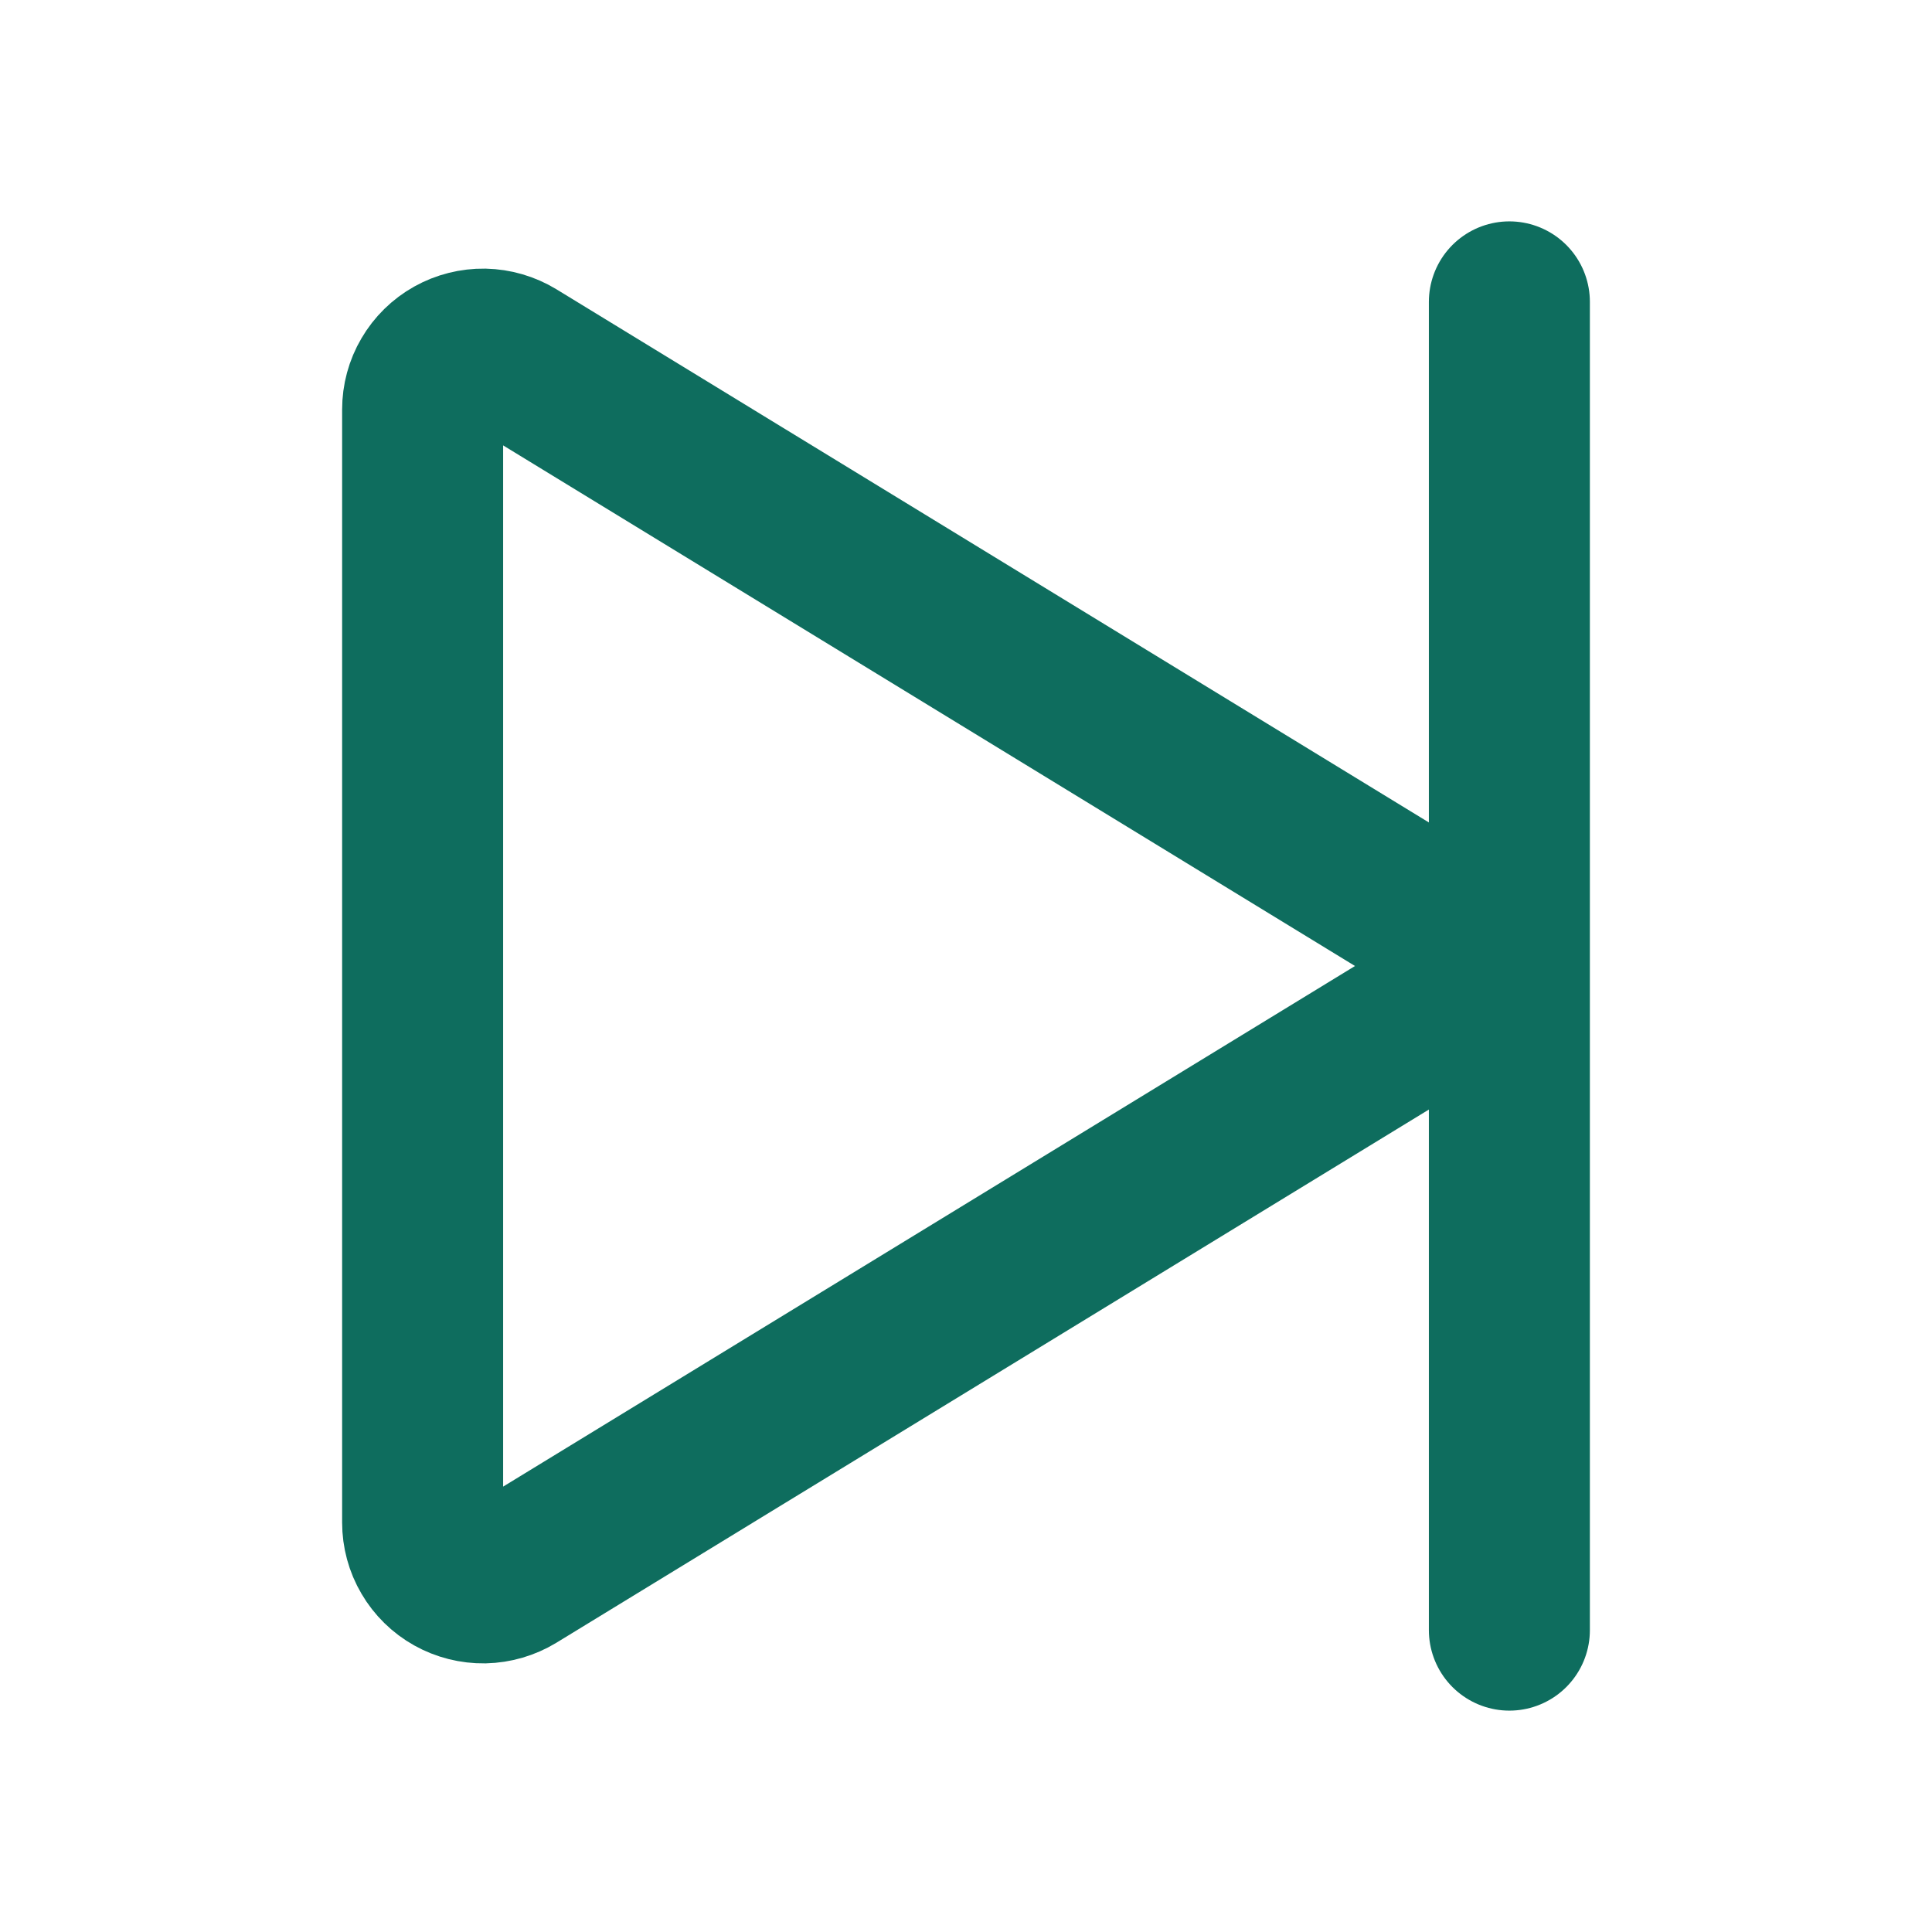 <svg width="24" height="24" viewBox="0 0 24 24" fill="none" xmlns="http://www.w3.org/2000/svg">
<path d="M17.703 11.36L6.391 4.447C6.277 4.378 6.147 4.34 6.014 4.337C5.881 4.335 5.749 4.368 5.633 4.433C5.517 4.498 5.42 4.593 5.353 4.708C5.285 4.823 5.25 4.954 5.25 5.087V18.913C5.25 19.046 5.285 19.177 5.353 19.292C5.42 19.407 5.517 19.502 5.633 19.567C5.749 19.632 5.881 19.665 6.014 19.663C6.147 19.66 6.277 19.622 6.391 19.553L17.703 12.64C17.812 12.573 17.903 12.479 17.966 12.367C18.029 12.255 18.062 12.129 18.062 12C18.062 11.871 18.029 11.745 17.966 11.633C17.903 11.521 17.812 11.427 17.703 11.36V11.36Z" stroke="#0E6D5E" stroke-width="2" stroke-linecap="round" stroke-linejoin="round"/>
<path d="M18.75 3.75V20.25" stroke="#0E6D5E" stroke-width="2" stroke-linecap="round" stroke-linejoin="round"/>
</svg>
